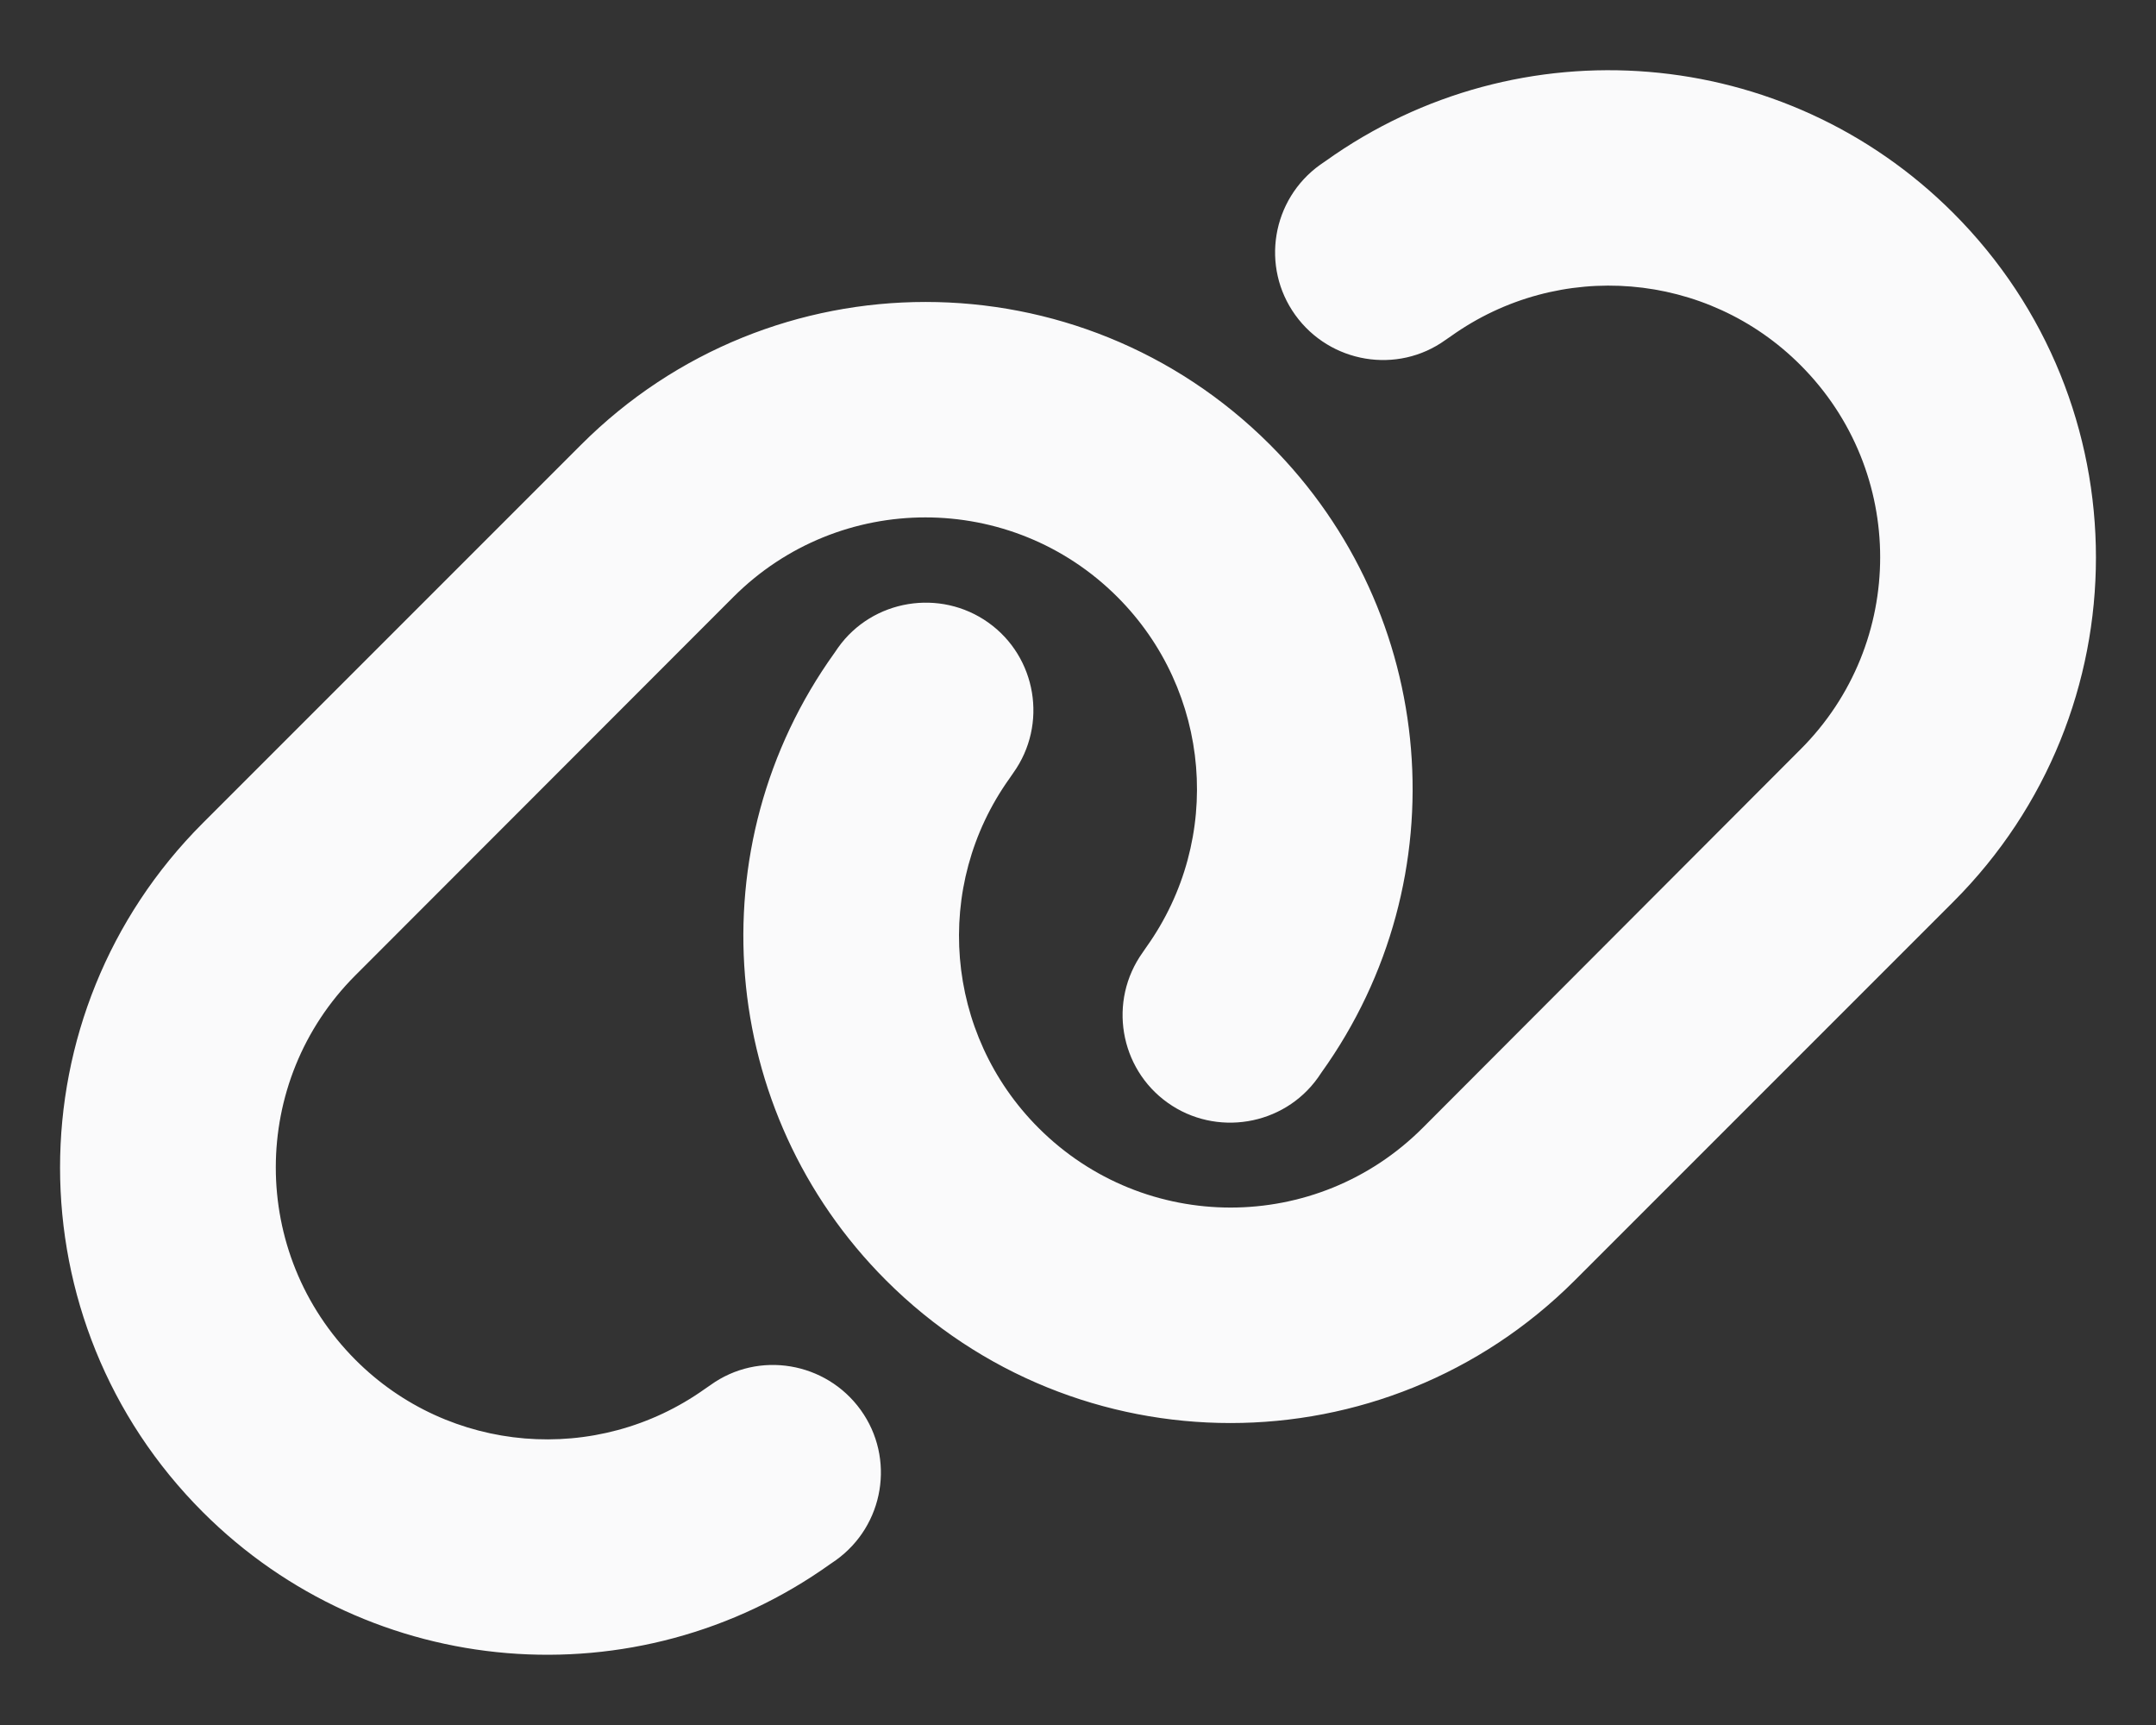 <svg width="60" height="48" viewBox="0 0 60 48" fill="none" xmlns="http://www.w3.org/2000/svg">
<rect x="0" y="0" width="60" height="48" fill="#333333" stroke="none"/>
<path d="M54.356 25.097C59.653 19.8 59.653 11.222 54.356 5.925C49.669 1.237 42.281 0.628 36.89 4.481L36.74 4.584C35.39 5.55 35.081 7.425 36.047 8.766C37.012 10.106 38.887 10.425 40.228 9.459L40.378 9.356C43.387 7.209 47.503 7.547 50.109 10.162C53.062 13.116 53.062 17.897 50.109 20.85L39.59 31.387C36.637 34.34 31.856 34.34 28.903 31.387C26.287 28.772 25.95 24.656 28.097 21.656L28.2 21.506C29.165 20.156 28.847 18.281 27.506 17.325C26.165 16.369 24.281 16.678 23.325 18.019L23.222 18.169C19.359 23.55 19.969 30.937 24.656 35.625C29.953 40.922 38.531 40.922 43.828 35.625L54.356 25.097ZM5.644 22.903C0.347 28.2 0.347 36.778 5.644 42.075C10.331 46.762 17.719 47.372 23.109 43.519L23.259 43.416C24.609 42.45 24.919 40.575 23.953 39.234C22.987 37.894 21.112 37.575 19.772 38.541L19.622 38.644C16.612 40.791 12.497 40.453 9.89 37.837C6.937 34.875 6.937 30.094 9.89 27.14L20.409 16.612C23.362 13.659 28.144 13.659 31.097 16.612C33.712 19.228 34.05 23.344 31.903 26.353L31.8 26.503C30.834 27.853 31.153 29.728 32.494 30.684C33.834 31.64 35.719 31.331 36.675 29.991L36.778 29.84C40.64 24.45 40.031 17.062 35.344 12.375C30.047 7.078 21.469 7.078 16.172 12.375L5.644 22.903Z" fill="#FAFAFB"/>
</svg>
